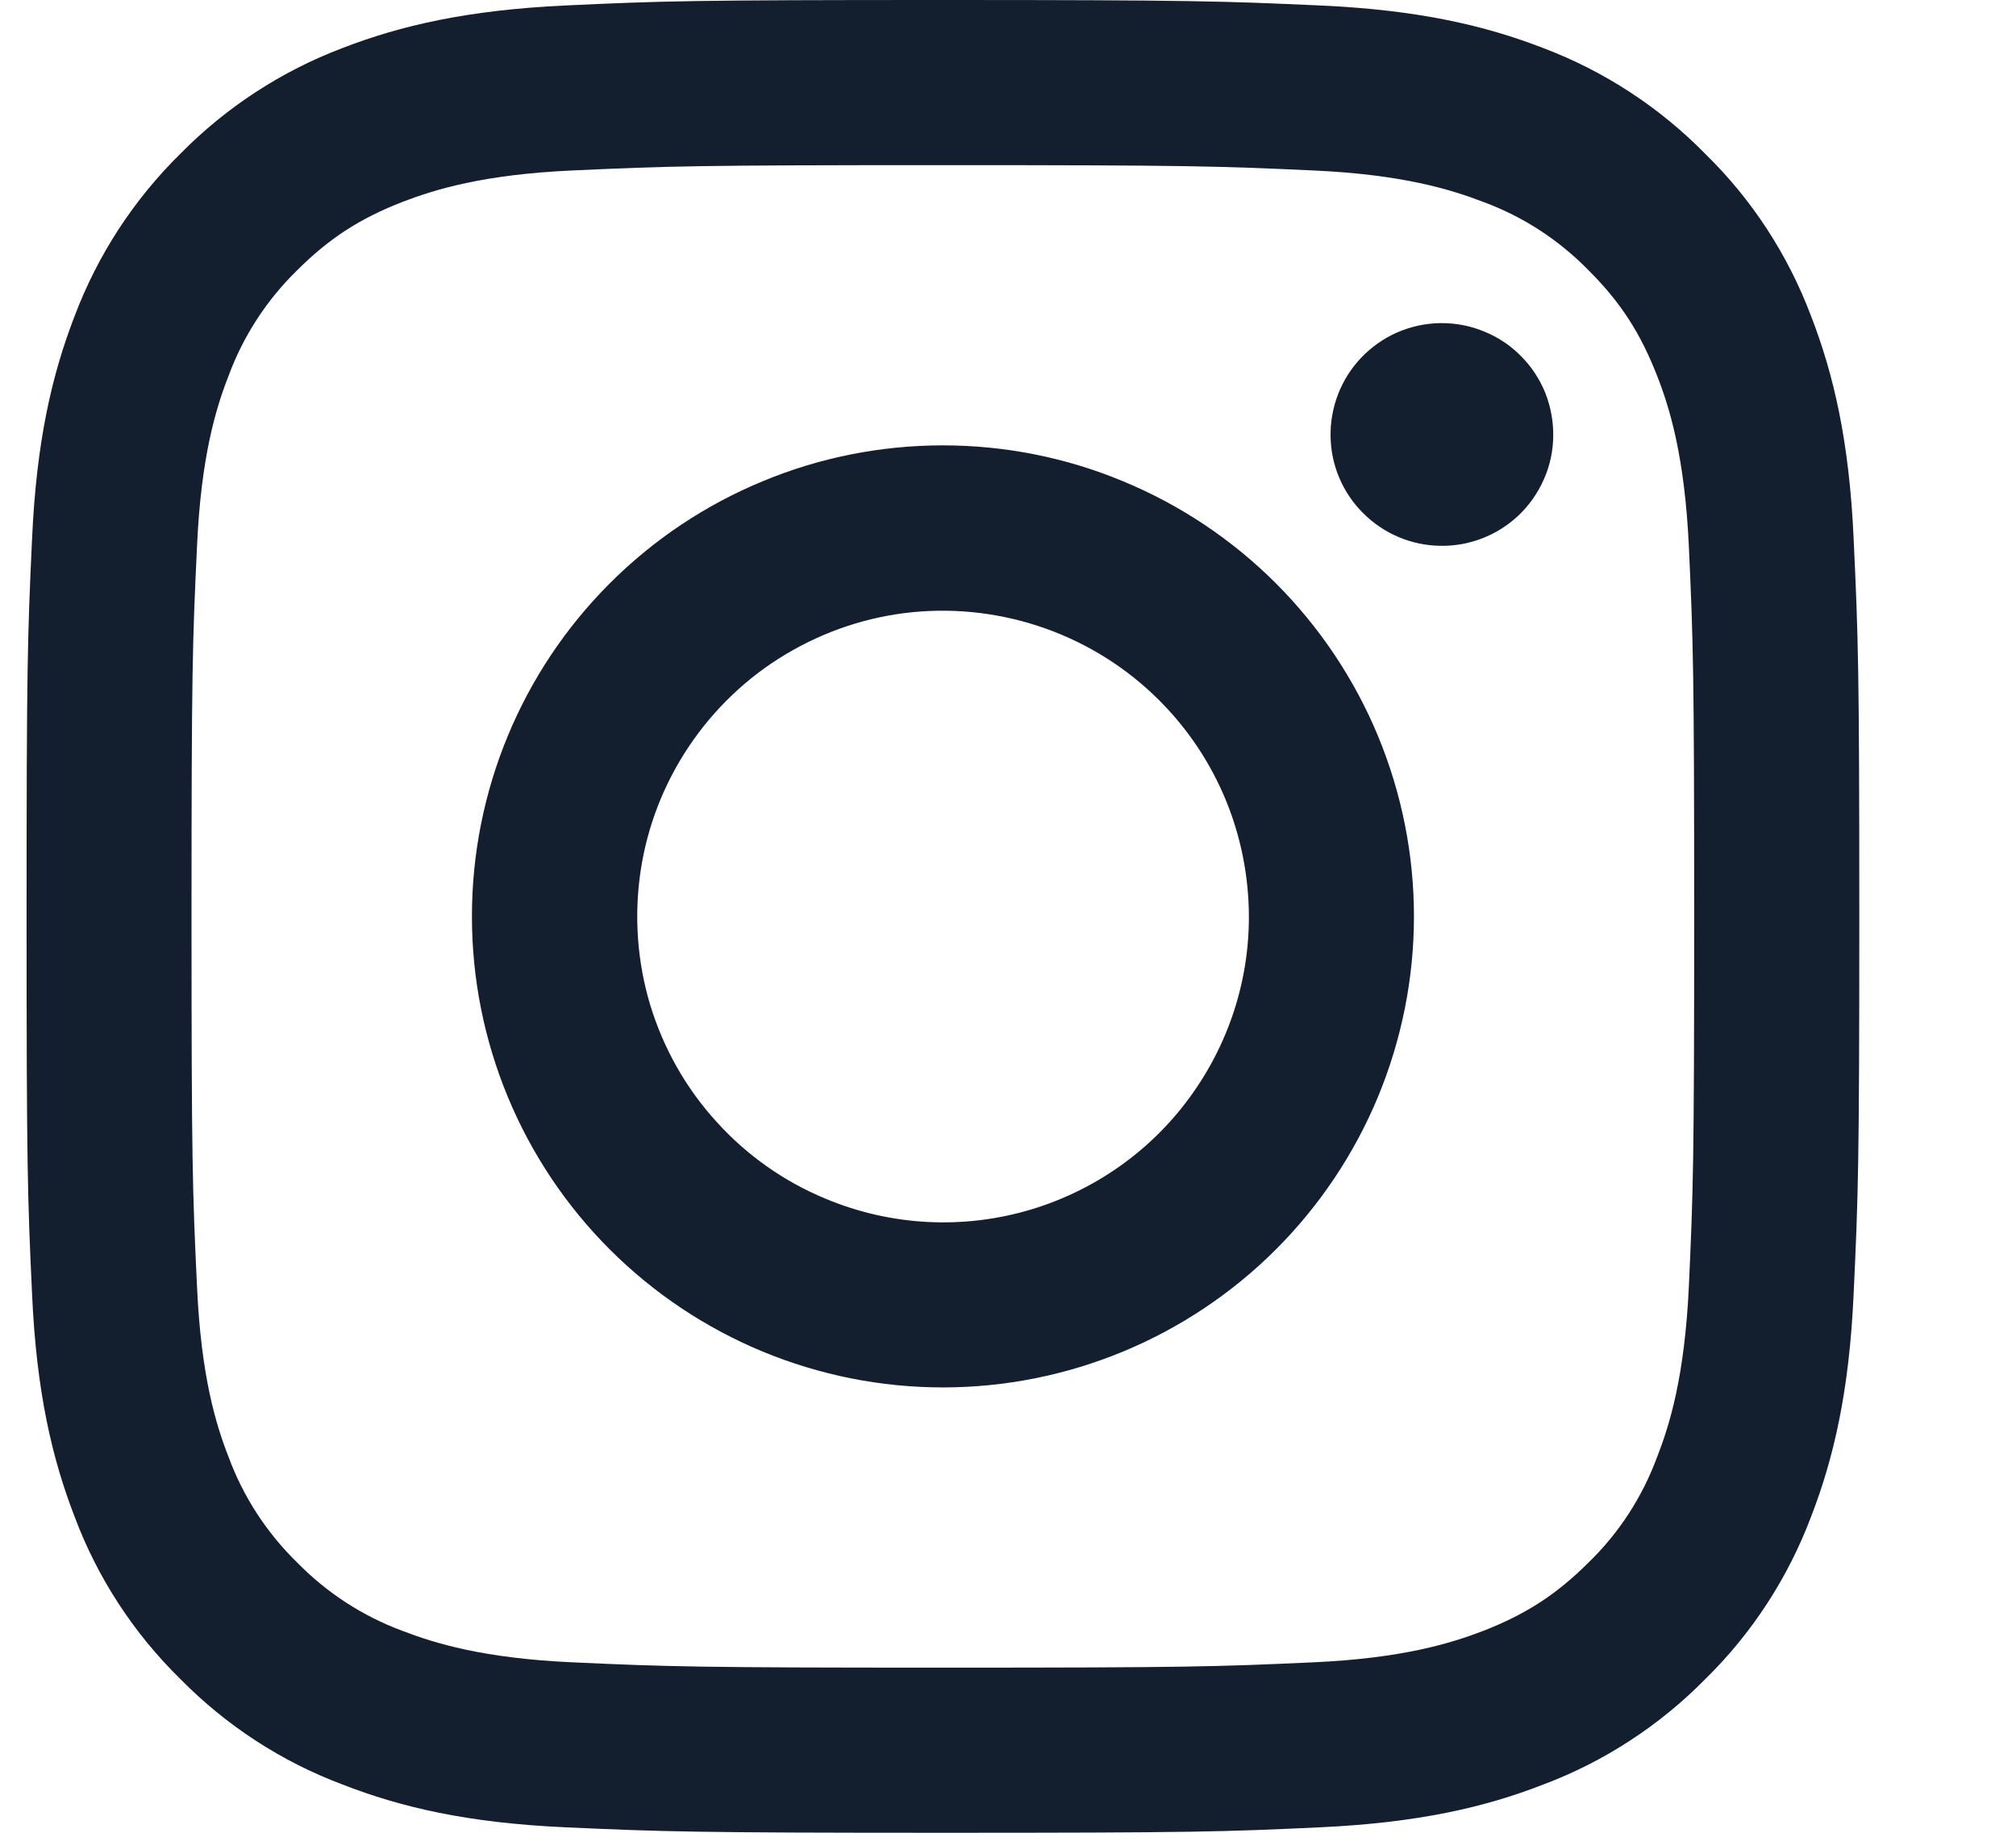 <svg width="11" height="10" viewBox="0 0 11 10" fill="none" xmlns="http://www.w3.org/2000/svg">
  <path fill-rule="evenodd" clip-rule="evenodd" d="M3.083 0.03C3.616 0.005 3.786 0 5.145 0C6.503 0 6.673 0.006 7.205 0.03C7.738 0.054 8.102 0.139 8.42 0.262C8.753 0.388 9.055 0.585 9.305 0.84C9.56 1.089 9.756 1.391 9.882 1.725C10.005 2.043 10.09 2.406 10.114 2.938C10.139 3.472 10.145 3.642 10.145 5C10.145 6.358 10.139 6.528 10.114 7.061C10.09 7.593 10.005 7.957 9.882 8.275C9.756 8.609 9.56 8.911 9.305 9.161C9.055 9.415 8.753 9.612 8.42 9.737C8.102 9.861 7.738 9.945 7.206 9.97C6.673 9.995 6.503 10 5.145 10C3.786 10 3.616 9.994 3.083 9.97C2.551 9.946 2.188 9.861 1.87 9.737C1.536 9.612 1.234 9.415 0.984 9.161C0.729 8.911 0.532 8.609 0.407 8.275C0.284 7.957 0.199 7.594 0.175 7.062C0.15 6.528 0.145 6.358 0.145 5C0.145 3.642 0.15 3.472 0.175 2.939C0.199 2.406 0.284 2.043 0.407 1.725C0.533 1.391 0.73 1.089 0.984 0.839C1.234 0.585 1.536 0.388 1.869 0.262C2.187 0.139 2.551 0.055 3.083 0.03H3.083ZM7.165 0.93C6.638 0.906 6.48 0.901 5.145 0.901C3.81 0.901 3.651 0.906 3.124 0.93C2.636 0.952 2.372 1.034 2.195 1.102C1.962 1.193 1.795 1.301 1.62 1.476C1.455 1.637 1.327 1.834 1.247 2.051C1.178 2.227 1.097 2.492 1.075 2.98C1.05 3.507 1.045 3.665 1.045 5C1.045 6.335 1.05 6.493 1.075 7.02C1.097 7.508 1.178 7.773 1.247 7.949C1.327 8.166 1.455 8.363 1.62 8.524C1.782 8.69 1.979 8.818 2.195 8.898C2.372 8.966 2.636 9.048 3.124 9.07C3.651 9.094 3.809 9.099 5.145 9.099C6.48 9.099 6.638 9.094 7.165 9.07C7.653 9.048 7.917 8.966 8.094 8.898C8.327 8.807 8.494 8.699 8.669 8.524C8.835 8.363 8.962 8.166 9.042 7.949C9.111 7.773 9.192 7.508 9.215 7.02C9.239 6.493 9.244 6.335 9.244 5C9.244 3.665 9.239 3.507 9.215 2.98C9.192 2.492 9.111 2.227 9.042 2.051C8.951 1.818 8.844 1.651 8.669 1.476C8.507 1.31 8.311 1.182 8.094 1.102C7.917 1.034 7.653 0.952 7.165 0.93ZM4.506 6.541C4.863 6.69 5.26 6.71 5.63 6.598C5.999 6.486 6.319 6.25 6.533 5.928C6.748 5.607 6.845 5.221 6.806 4.837C6.768 4.452 6.598 4.093 6.324 3.82C6.15 3.646 5.939 3.513 5.707 3.43C5.474 3.347 5.227 3.316 4.981 3.34C4.736 3.364 4.499 3.443 4.287 3.57C4.076 3.696 3.895 3.869 3.758 4.074C3.621 4.279 3.531 4.511 3.495 4.755C3.459 4.999 3.477 5.248 3.548 5.484C3.62 5.72 3.743 5.938 3.909 6.12C4.074 6.303 4.278 6.447 4.506 6.541ZM3.327 3.183C3.566 2.944 3.849 2.755 4.161 2.626C4.473 2.496 4.807 2.43 5.145 2.43C5.482 2.43 5.816 2.496 6.128 2.626C6.44 2.755 6.723 2.944 6.962 3.183C7.2 3.421 7.39 3.705 7.519 4.016C7.648 4.328 7.715 4.662 7.715 5C7.715 5.338 7.648 5.672 7.519 5.984C7.39 6.295 7.2 6.579 6.962 6.817C6.48 7.299 5.826 7.57 5.145 7.57C4.463 7.57 3.809 7.299 3.327 6.817C2.845 6.335 2.575 5.682 2.575 5C2.575 4.318 2.845 3.665 3.327 3.183ZM8.285 2.813C8.344 2.757 8.391 2.69 8.424 2.615C8.457 2.541 8.474 2.461 8.475 2.38C8.476 2.298 8.461 2.218 8.431 2.142C8.4 2.067 8.355 1.998 8.297 1.941C8.24 1.883 8.171 1.838 8.096 1.808C8.021 1.777 7.94 1.762 7.859 1.763C7.777 1.764 7.697 1.782 7.623 1.814C7.548 1.847 7.481 1.895 7.425 1.954C7.317 2.069 7.258 2.221 7.26 2.38C7.262 2.538 7.326 2.689 7.438 2.8C7.55 2.912 7.701 2.976 7.859 2.978C8.017 2.981 8.17 2.921 8.285 2.813Z" fill="#131E2F"/>
</svg>
